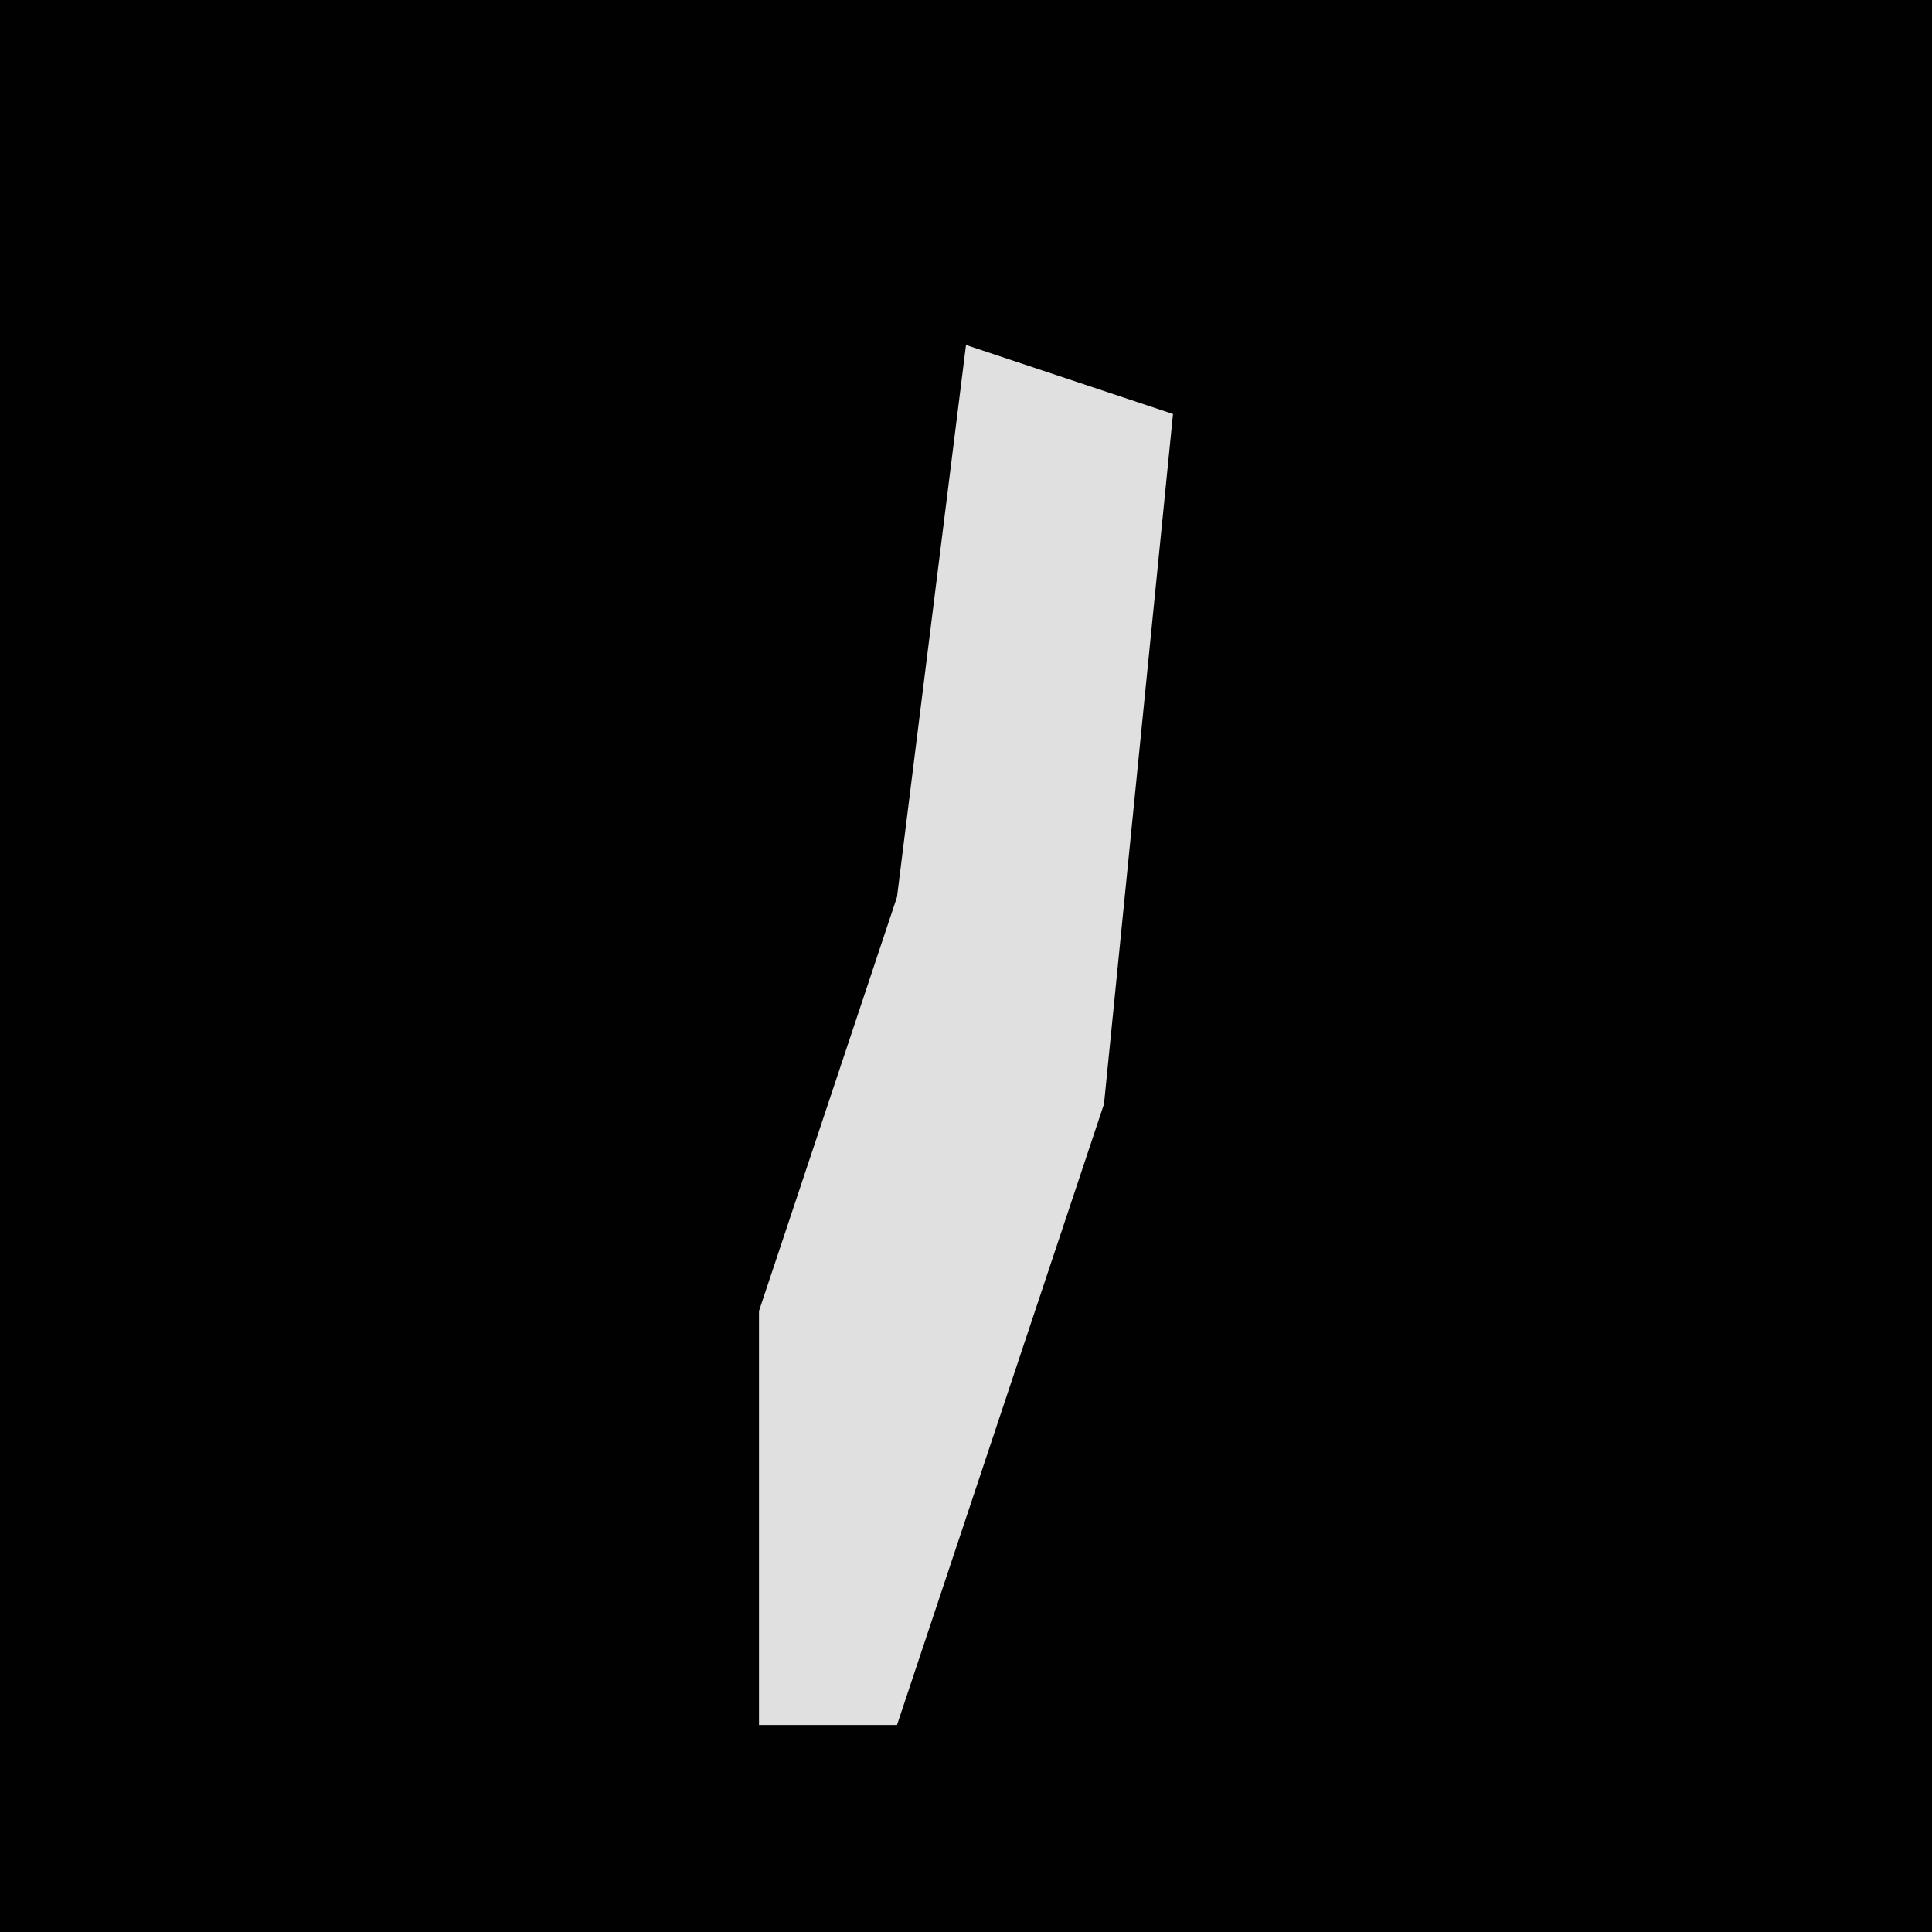 <?xml version="1.0" encoding="UTF-8"?>
<svg version="1.1" xmlns="http://www.w3.org/2000/svg" width="28" height="28">
<path d="M0,0 L28,0 L28,28 L0,28 Z " fill="#010101" transform="translate(0,0)"/>
<path d="M0,0 L3,1 L2,11 L-1,20 L-3,20 L-3,14 L-1,8 Z " fill="#E0E0E0" transform="translate(14,5)"/>
</svg>
